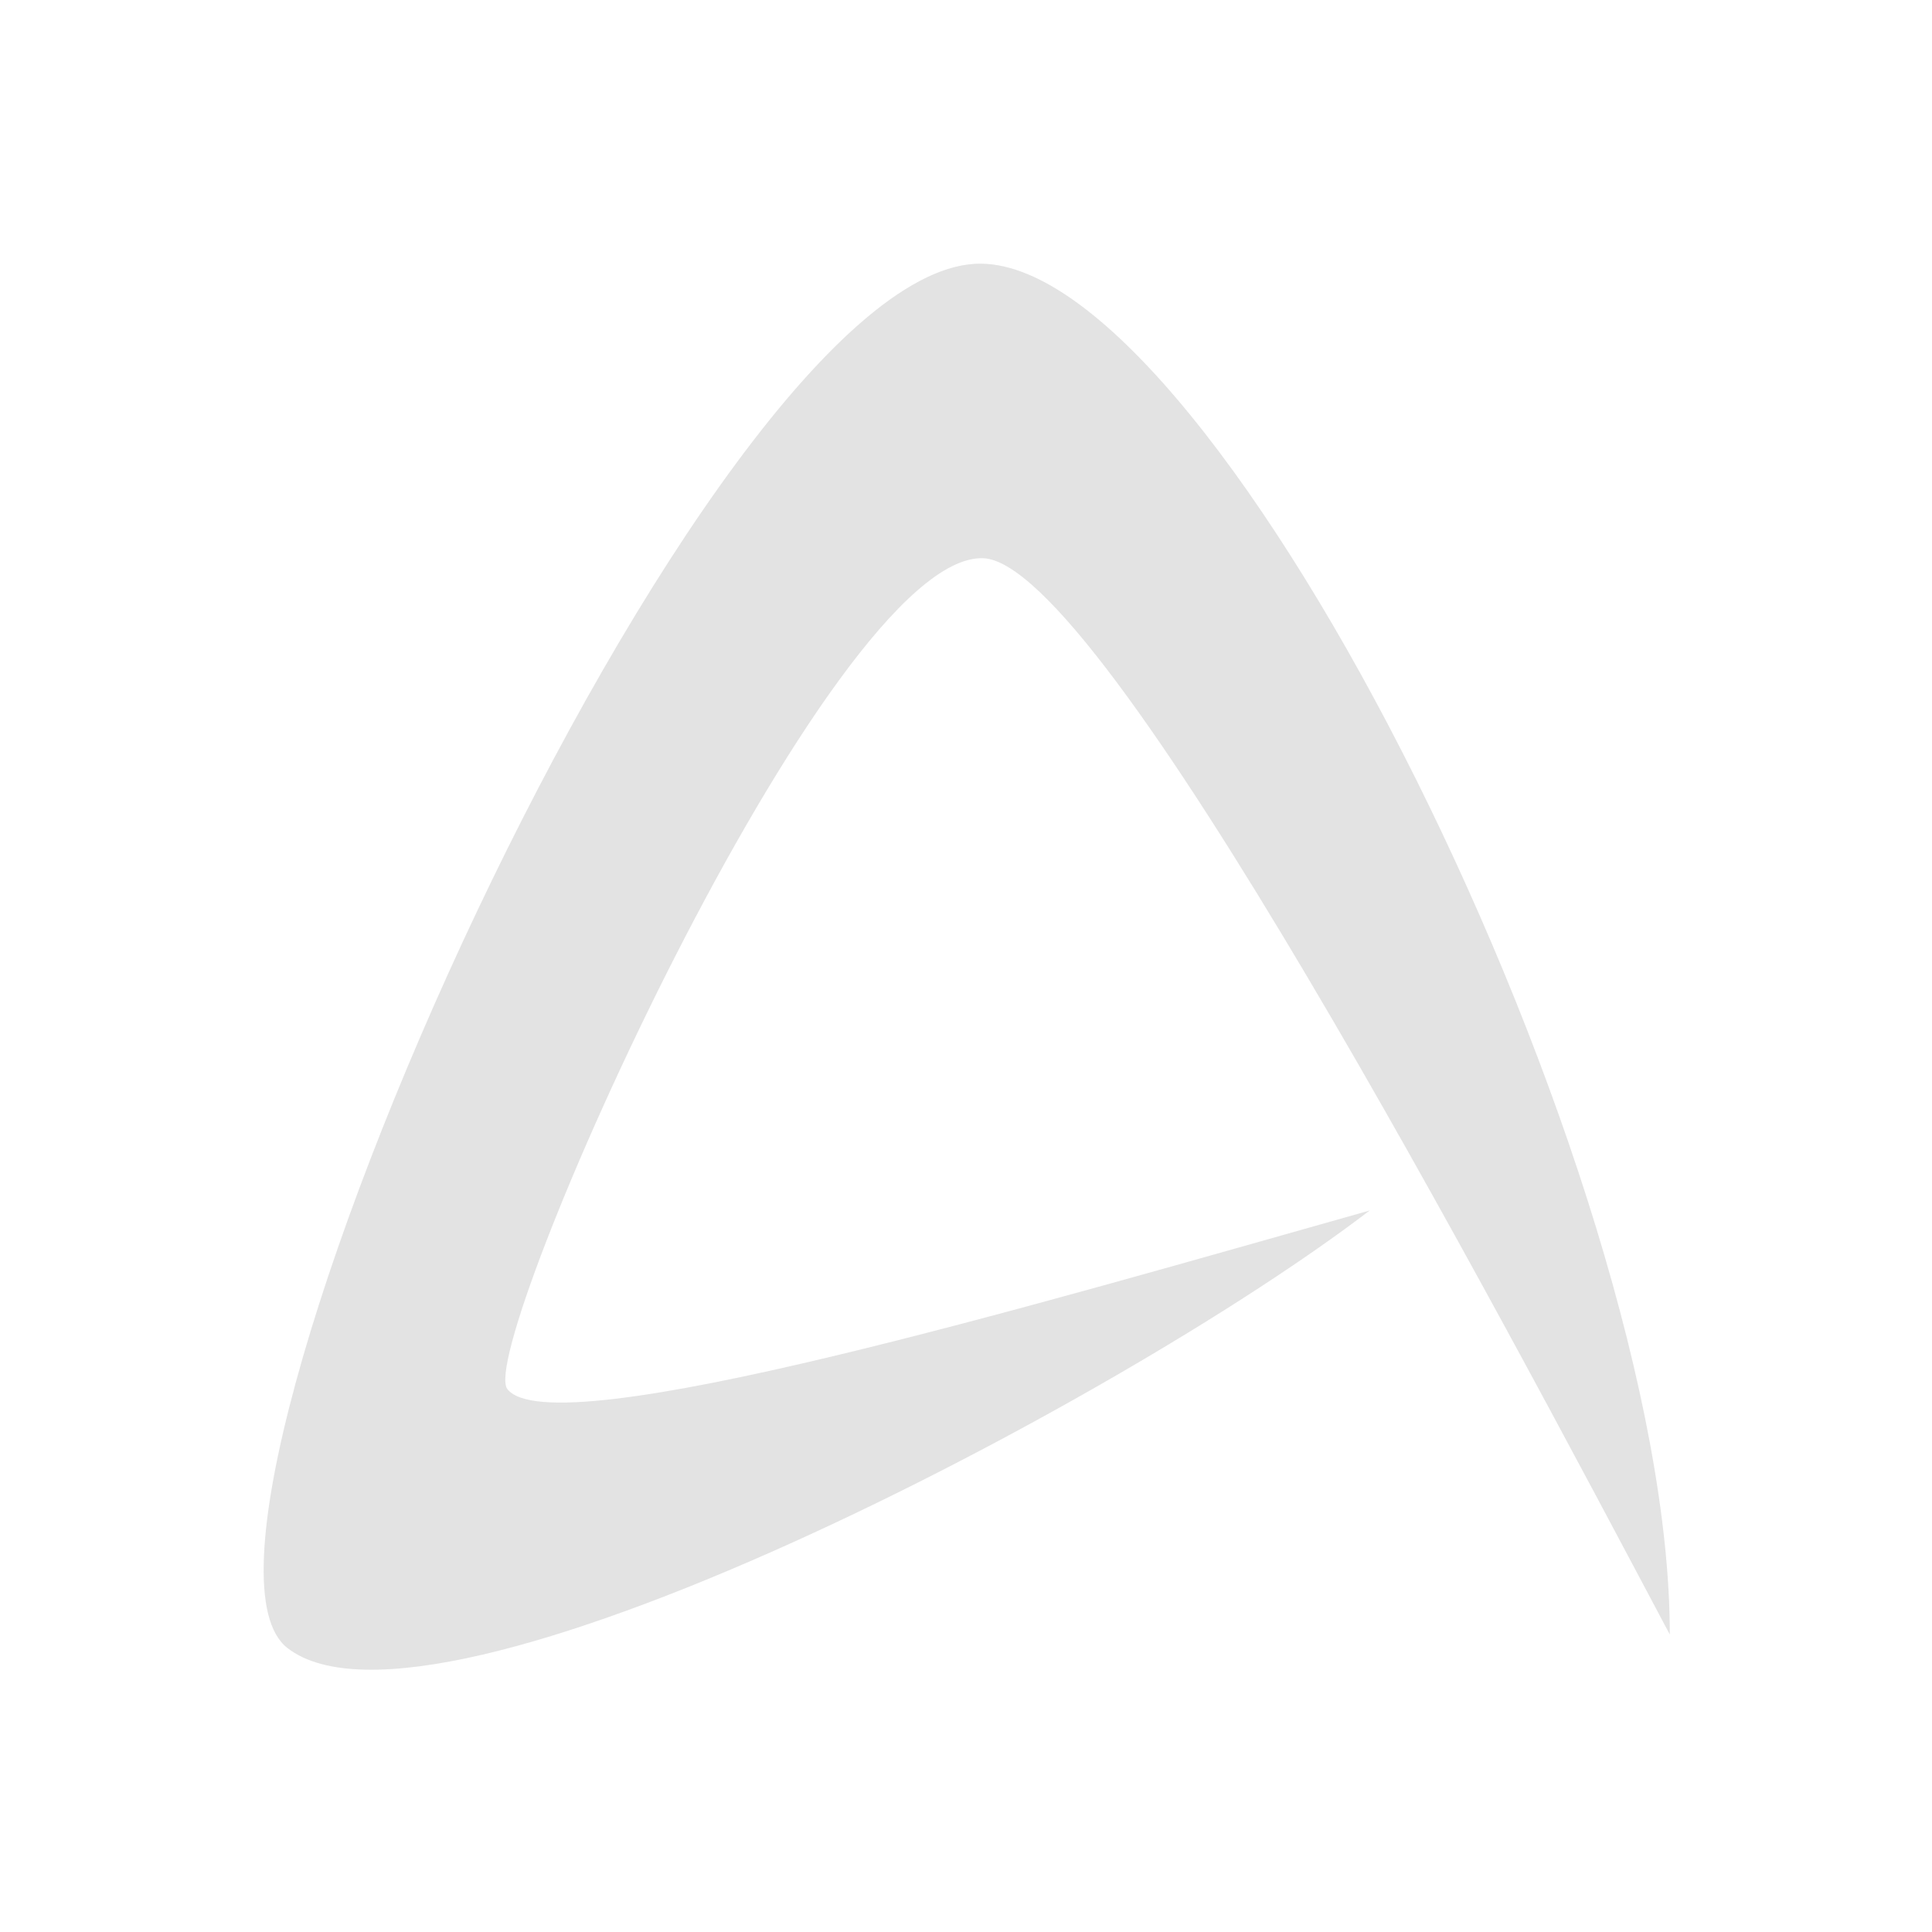 <?xml version="1.0" encoding="UTF-8" standalone="no"?>
<!-- Created with Inkscape (http://www.inkscape.org/) -->

<svg
     xmlns:dc="http://purl.org/dc/elements/1.1/"
     xmlns:cc="http://creativecommons.org/ns#"
     xmlns:rdf="http://www.w3.org/1999/02/22-rdf-syntax-ns#"
     xmlns:svg="http://www.w3.org/2000/svg"
     xmlns="http://www.w3.org/2000/svg"
     xmlns:sodipodi="http://sodipodi.sourceforge.net/DTD/sodipodi-0.dtd"
     xmlns:inkscape="http://www.inkscape.org/namespaces/inkscape"
     width="22"
     height="22"
     viewBox="0 0 22 22"
     version="1.1"
     id="svg8"
     inkscape:version="0.92+devel (fa9b7f7a5b, 2017-07-19, custom)"
     sodipodi:docname="application-x-abiword.svg">
    <defs
         id="ol-defs">
        <style
             id="current-color-scheme">      .ColorScheme-Text {
        color:#d0d0d0;
        stop-color:#d0d0d0;
      }
      .ColorScheme-Background {
        color:#212121;
        stop-color:#212121;
      }
      .ColorScheme-Highlight {
        color:#0039a9;
        stop-color:#0039a9;
      }
      .ColorScheme-ViewText {
        color:#d0d0d0;
        stop-color:#d0d0d0;
      }
      .ColorScheme-ViewBackground {
        color:#19191b;
        stop-color:#19191b;
      }
      .ColorScheme-ViewHover {
        color:#005cc7;
        stop-color:#005cc7;
      }
      .ColorScheme-ViewFocus{
        color:#002466;
        stop-color:#002466;
      }
      .ColorScheme-ButtonText {
        color:#d0d0d0;
        stop-color:#d0d0d0;
      }
      .ColorScheme-ButtonBackground {
        color:#232323;
        stop-color:#232323;                             
      }                                                 
      .ColorScheme-ButtonHover {                        
        color:#005cc7;                                  
        stop-color:#005cc7;                             
      }                                                 
      .ColorScheme-ButtonFocus{                         
        color:#0039a9;                                  
        stop-color:#0039a9;                             
      }</style>
        <style
             id="current-color-scheme-7">      .ColorScheme-Text {
        color:#d0d0d0;
        stop-color:#d0d0d0;
      }
      .ColorScheme-Background {
        color:#212121;
        stop-color:#212121;
      }
      .ColorScheme-Highlight {
        color:#0039a9;
        stop-color:#0039a9;
      }
      .ColorScheme-ViewText {
        color:#d0d0d0;
        stop-color:#d0d0d0;
      }
      .ColorScheme-ViewBackground {
        color:#19191b;
        stop-color:#19191b;
      }
      .ColorScheme-ViewHover {
        color:#005cc7;
        stop-color:#005cc7;
      }
      .ColorScheme-ViewFocus{
        color:#002466;
        stop-color:#002466;
      }
      .ColorScheme-ButtonText {
        color:#d0d0d0;
        stop-color:#d0d0d0;
      }
      .ColorScheme-ButtonBackground {
        color:#232323;
        stop-color:#232323;                             
      }                                                 
      .ColorScheme-ButtonHover {                        
        color:#005cc7;                                  
        stop-color:#005cc7;                             
      }                                                 
      .ColorScheme-ButtonFocus{                         
        color:#0039a9;                                  
        stop-color:#0039a9;                             
      }</style>
        <linearGradient
             gradientTransform="translate(471.318,349.931)"
             x2="0"
             gradientUnits="userSpaceOnUse"
             y2="365.36"
             y1="392.36"
             id="a">
            <stop
                 id="stop2"
                 stop-opacity="0"
                 stop-color="#ffffff" />
            <stop
                 id="stop4"
                 stop-opacity=".2"
                 stop-color="#ffffff"
                 offset="1" />
        </linearGradient>
        <linearGradient
             gradientTransform="translate(309.57,152.44)"
             x2="0"
             gradientUnits="userSpaceOnUse"
             y2="365.36"
             y1="392.36"
             id="linearGradient4314">
            <stop
                 id="stop4310"
                 stop-opacity="0"
                 stop-color="#ffffff" />
            <stop
                 id="stop4312"
                 stop-opacity=".2"
                 stop-color="#ffffff"
                 offset="1" />
        </linearGradient>
    </defs>
    <sodipodi:namedview
         id="base"
         pagecolor="#002266"
         bordercolor="#ffffff"
         borderopacity="0.467"
         inkscape:pageopacity="0"
         inkscape:pageshadow="2"
         inkscape:zoom="19.5"
         inkscape:cx="11"
         inkscape:cy="11"
         inkscape:document-units="px"
         inkscape:current-layer="g4338"
         inkscape:document-rotation="0"
         showgrid="false"
         inkscape:showpageshadow="false"
         borderlayer="true"
         units="px"
         fit-margin-top="0"
         fit-margin-left="0"
         fit-margin-right="0"
         fit-margin-bottom="0"
         inkscape:window-width="1920"
         inkscape:window-height="1051"
         inkscape:window-x="0"
         inkscape:window-y="0"
         inkscape:window-maximized="1"
         inkscape:snap-page="true" />
    <g
         id="g4338"
         inkscape:label="#application-x-abiword"
         style="stroke-width:2.909"
         transform="scale(0.688)">
        <rect
             inkscape:label="#boundary"
             y="0"
             x="0"
             height="32"
             width="32"
             id="rect4264"
             style="fill:none;fill-opacity:0.747;stroke-width:68.701;stroke-opacity:0.36" />
        <path
             inkscape:label="#1"
             sodipodi:nodetypes="scsscss"
             inkscape:connector-curvature="0"
             id="path825"
             d="m 16.242,4.364 c 3.97,0.053 11.4,15.107 11.395,22.689 C 24.778,21.667 18.257,9.302 16.27,9.239 13.717,9.159 7.866,22.3 8.397,22.99 9.142,23.957 17.201,21.576 22.67,20.035 18.466,23.251 7.171,29.148 4.758,27.277 2.332,25.397 11.71,4.304 16.242,4.364 Z"
             style="opacity:0.6;fill:#d0d0d0;stroke:none;stroke-width:1.455px;stroke-linecap:butt;stroke-linejoin:miter;stroke-opacity:1" />
    </g>
</svg>
